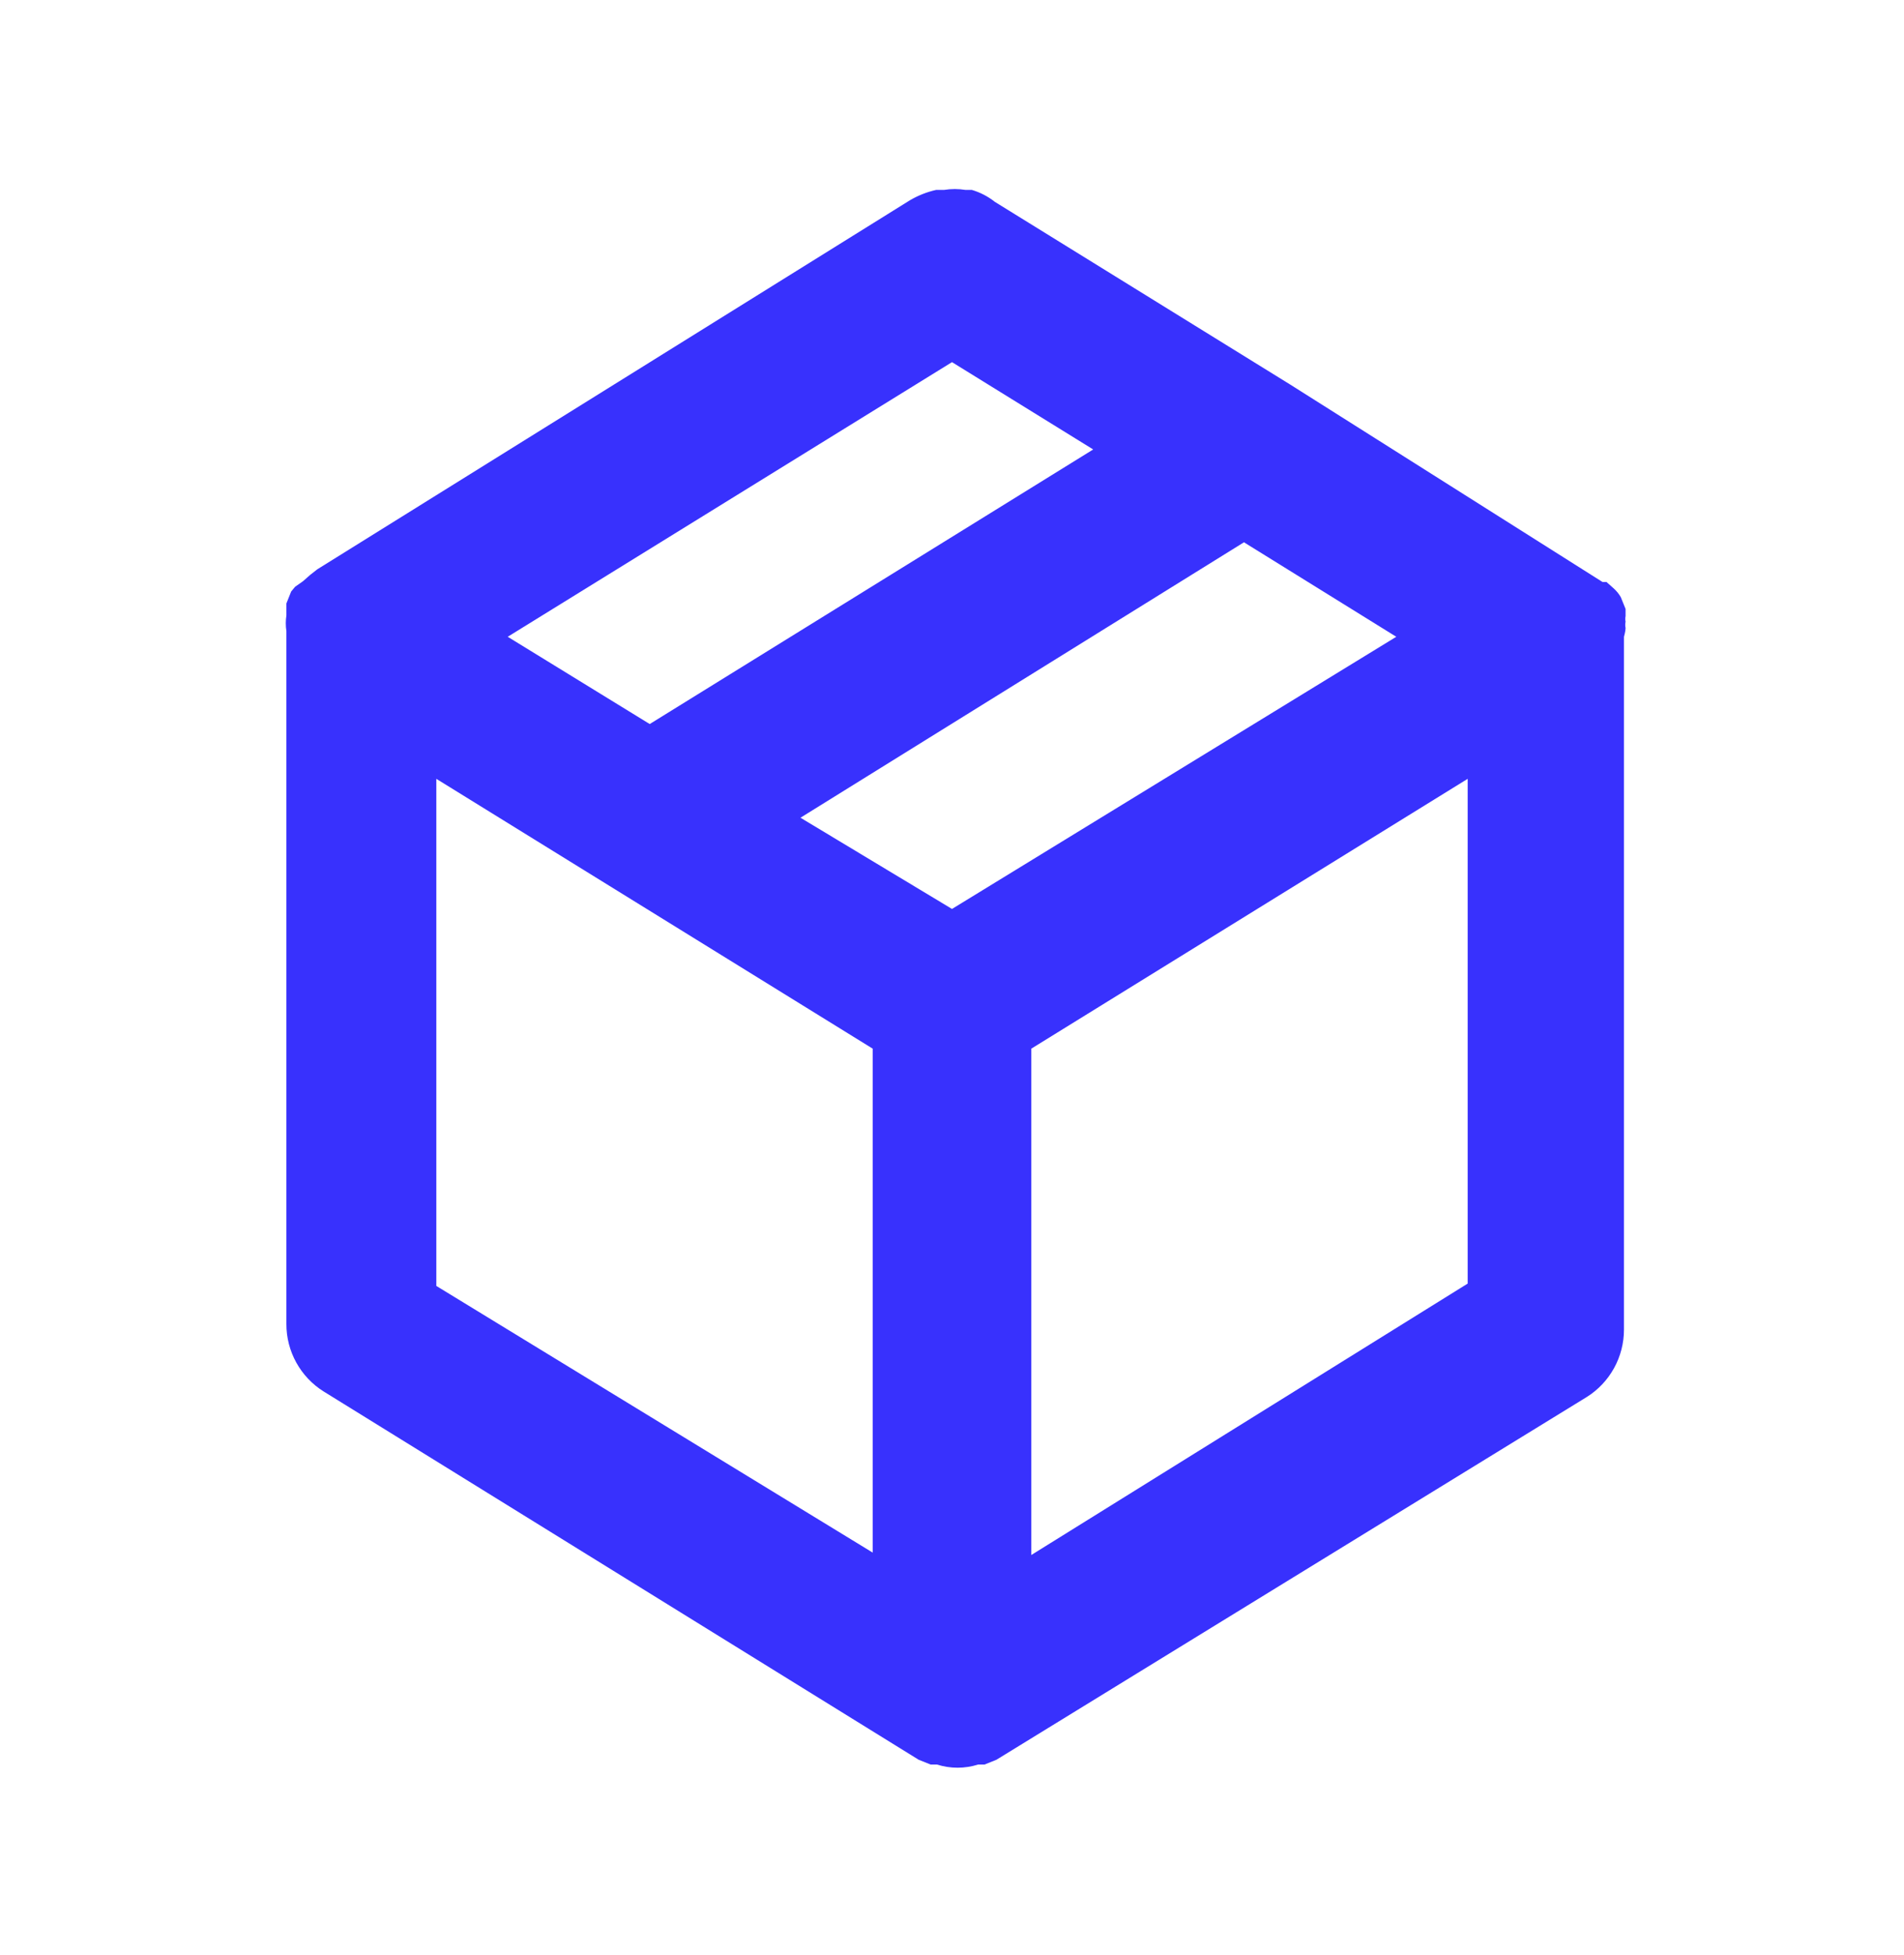 <svg width="38" height="39" viewBox="0 0 38 39" fill="none" xmlns="http://www.w3.org/2000/svg">
<path d="M32.443 12.529C32.434 12.488 32.434 12.444 32.443 12.403C32.435 12.366 32.435 12.329 32.443 12.292V12.149L32.347 11.912C32.309 11.847 32.261 11.788 32.205 11.738L32.062 11.611H31.983L25.745 7.669L19.855 4.027C19.719 3.919 19.563 3.838 19.396 3.789H19.269C19.128 3.766 18.983 3.766 18.842 3.789H18.683C18.499 3.83 18.323 3.9 18.161 3.995L6.333 11.358L6.191 11.469L6.048 11.595L5.89 11.706L5.811 11.801L5.716 12.039V12.181V12.276C5.7 12.381 5.7 12.488 5.716 12.593V26.415C5.715 26.684 5.783 26.949 5.914 27.185C6.044 27.42 6.232 27.619 6.46 27.761L18.335 35.108L18.573 35.203H18.699C18.967 35.288 19.255 35.288 19.523 35.203H19.649L19.887 35.108L31.667 27.872C31.895 27.729 32.083 27.531 32.213 27.295C32.343 27.06 32.411 26.795 32.411 26.526V12.704C32.411 12.704 32.443 12.593 32.443 12.529ZM19 7.225L21.818 8.967L12.967 14.445L10.133 12.704L19 7.225ZM17.417 30.975L8.708 25.655V15.538L17.417 20.921V30.975ZM19 18.134L15.976 16.314L24.827 10.819L27.867 12.704L19 18.134ZM29.292 25.608L20.583 31.023V20.921L29.292 15.538V25.608Z" fill="#3831FD"/>
</svg>
